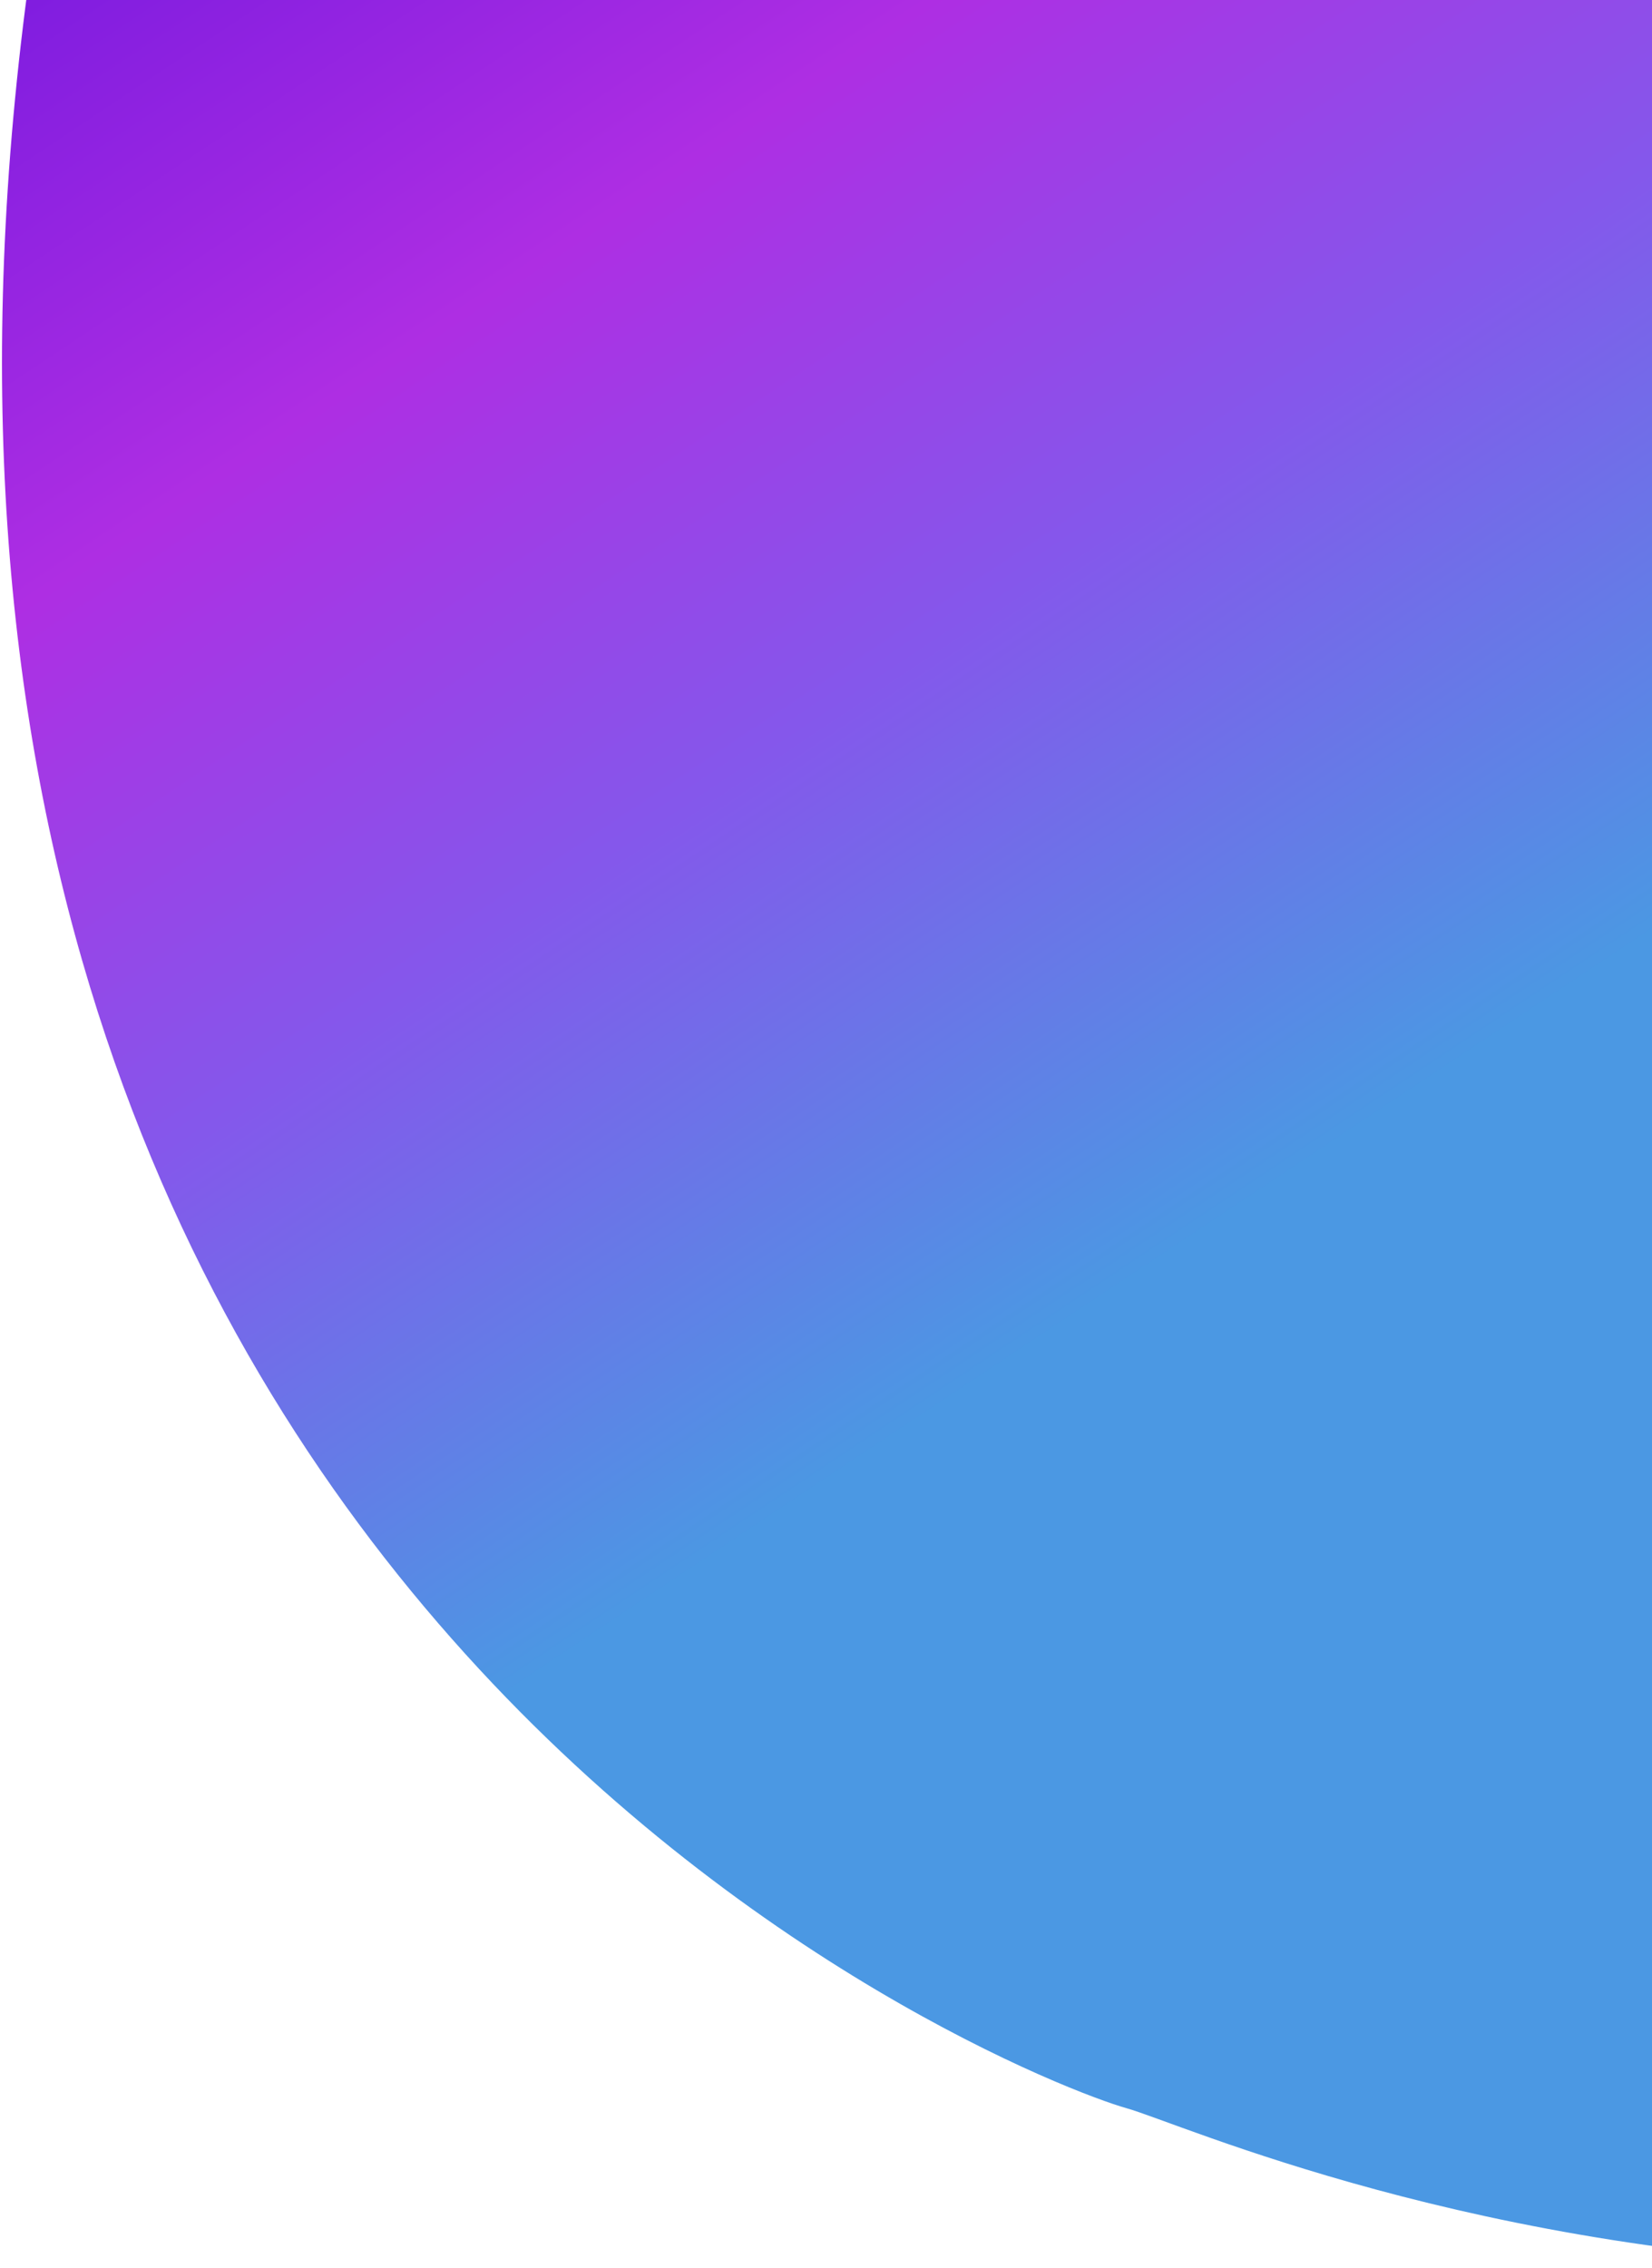 <svg width="531" height="729" viewBox="0 0 531 729" fill="none" xmlns="http://www.w3.org/2000/svg">
<path d="M362.15 677.616C326.656 667.606 -63.743 514.23 9.852 -10.464C224.37 -576.105 776.053 -493.246 961.975 -370.339C1152.28 -168.662 1453.63 296.096 1136.61 541.713C740.333 848.734 397.643 687.626 362.15 677.616Z" fill="url(#paint0_linear_3058_282)"/>
<defs>
<linearGradient id="paint0_linear_3058_282" x1="271.571" y1="-358.631" x2="954.007" y2="666.609" gradientUnits="userSpaceOnUse">
<stop offset="0.109" stop-color="#7B1BDF"/>
<stop offset="0.255" stop-color="#AE2EE3"/>
<stop offset="0.396" stop-color="#8458EB"/>
<stop offset="0.562" stop-color="#4B98E3"/>
</linearGradient>
</defs>
</svg>
